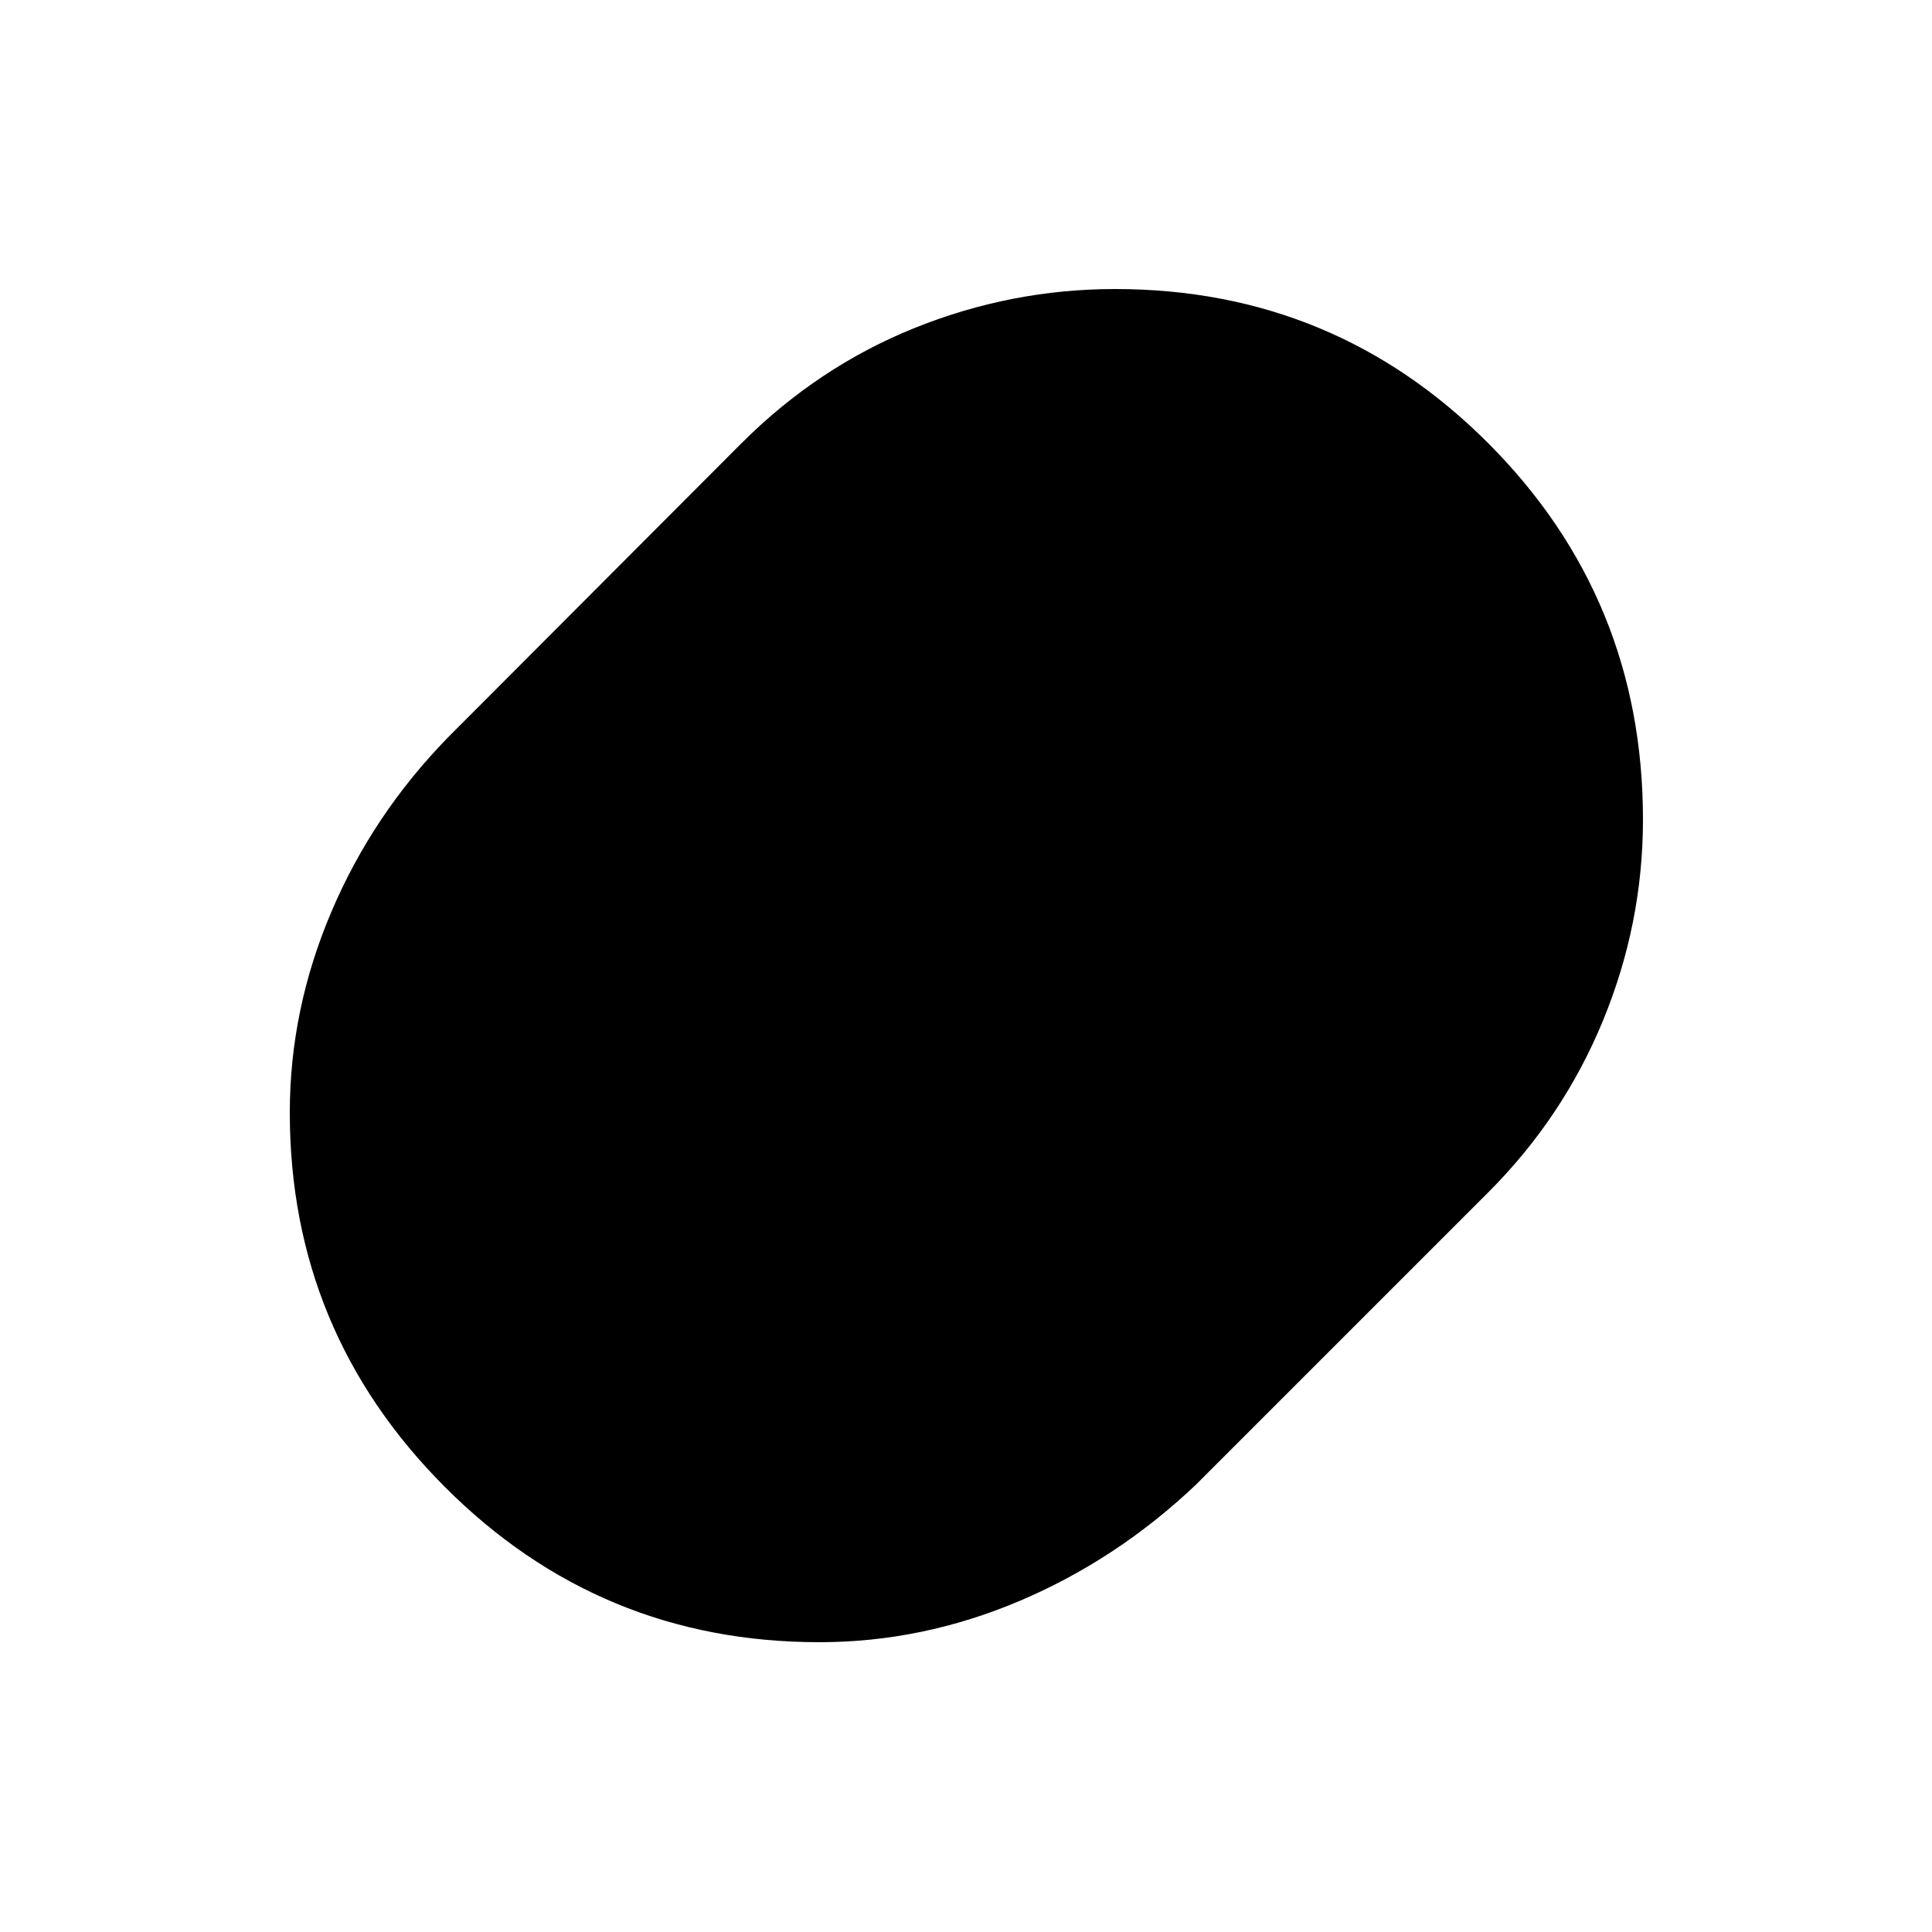 <svg xmlns="http://www.w3.org/2000/svg" height="20" viewBox="0 -960 960 960" width="20"><path d="M407.11-144Q298-144 221-221.2q-77-77.21-77-185.96 0-51.07 20.54-99.49 20.54-48.43 57.85-86.73l145.56-145.89q38.18-38.27 86.35-57.69 48.16-19.42 99.78-19.42 109.17 0 185.74 76.94 76.56 76.95 76.56 186.67 0 51.62-19.84 99.85-19.85 48.23-57.16 85.53l-145 145q-39.3 37.31-87.67 57.85Q458.34-144 407.11-144Z"/></svg>